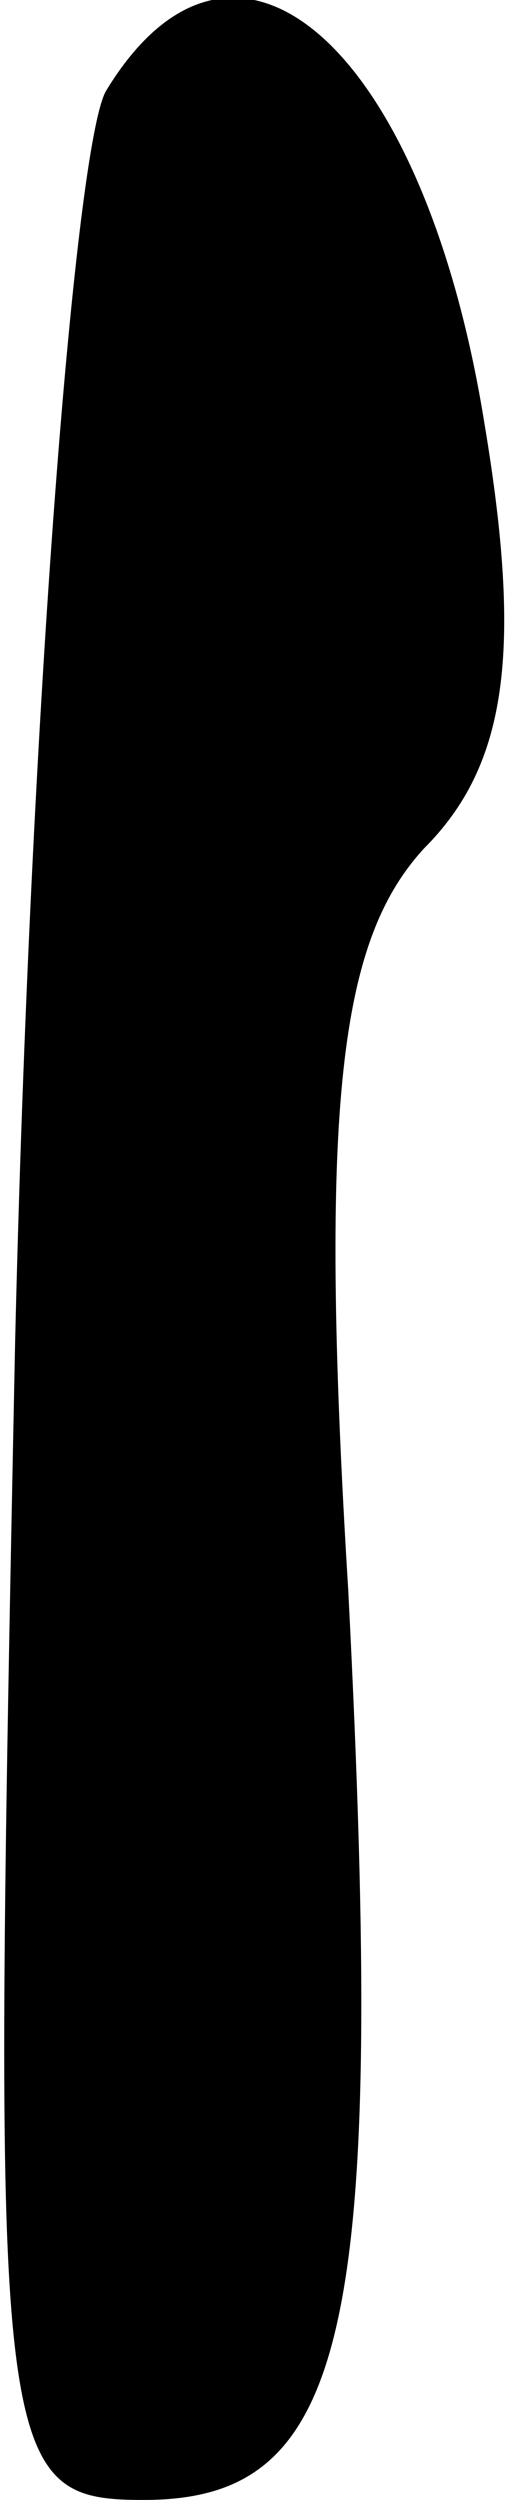<?xml version="1.0" standalone="no"?>
<!DOCTYPE svg PUBLIC "-//W3C//DTD SVG 20010904//EN"
 "http://www.w3.org/TR/2001/REC-SVG-20010904/DTD/svg10.dtd">
<svg version="1.0" xmlns="http://www.w3.org/2000/svg"
 width="7pt" height="33pt" viewBox="0 0 7 33"
 preserveAspectRatio="xMidYMid meet">
<g transform="translate(0,33) scale(0.1,-0.1)"
fill="#000000" stroke="none">
<path fill="#000000" stroke="none" d="M14 318 c-4 -7 -10 -81 -12 -165 -3
-148 -3 -153 17 -153 27 0 32 22 27 120 -4 65 -1 86 10 98 11 11 13 26 8 56
-8 50 -33 72 -50 44z"/>
</g>
</svg>

